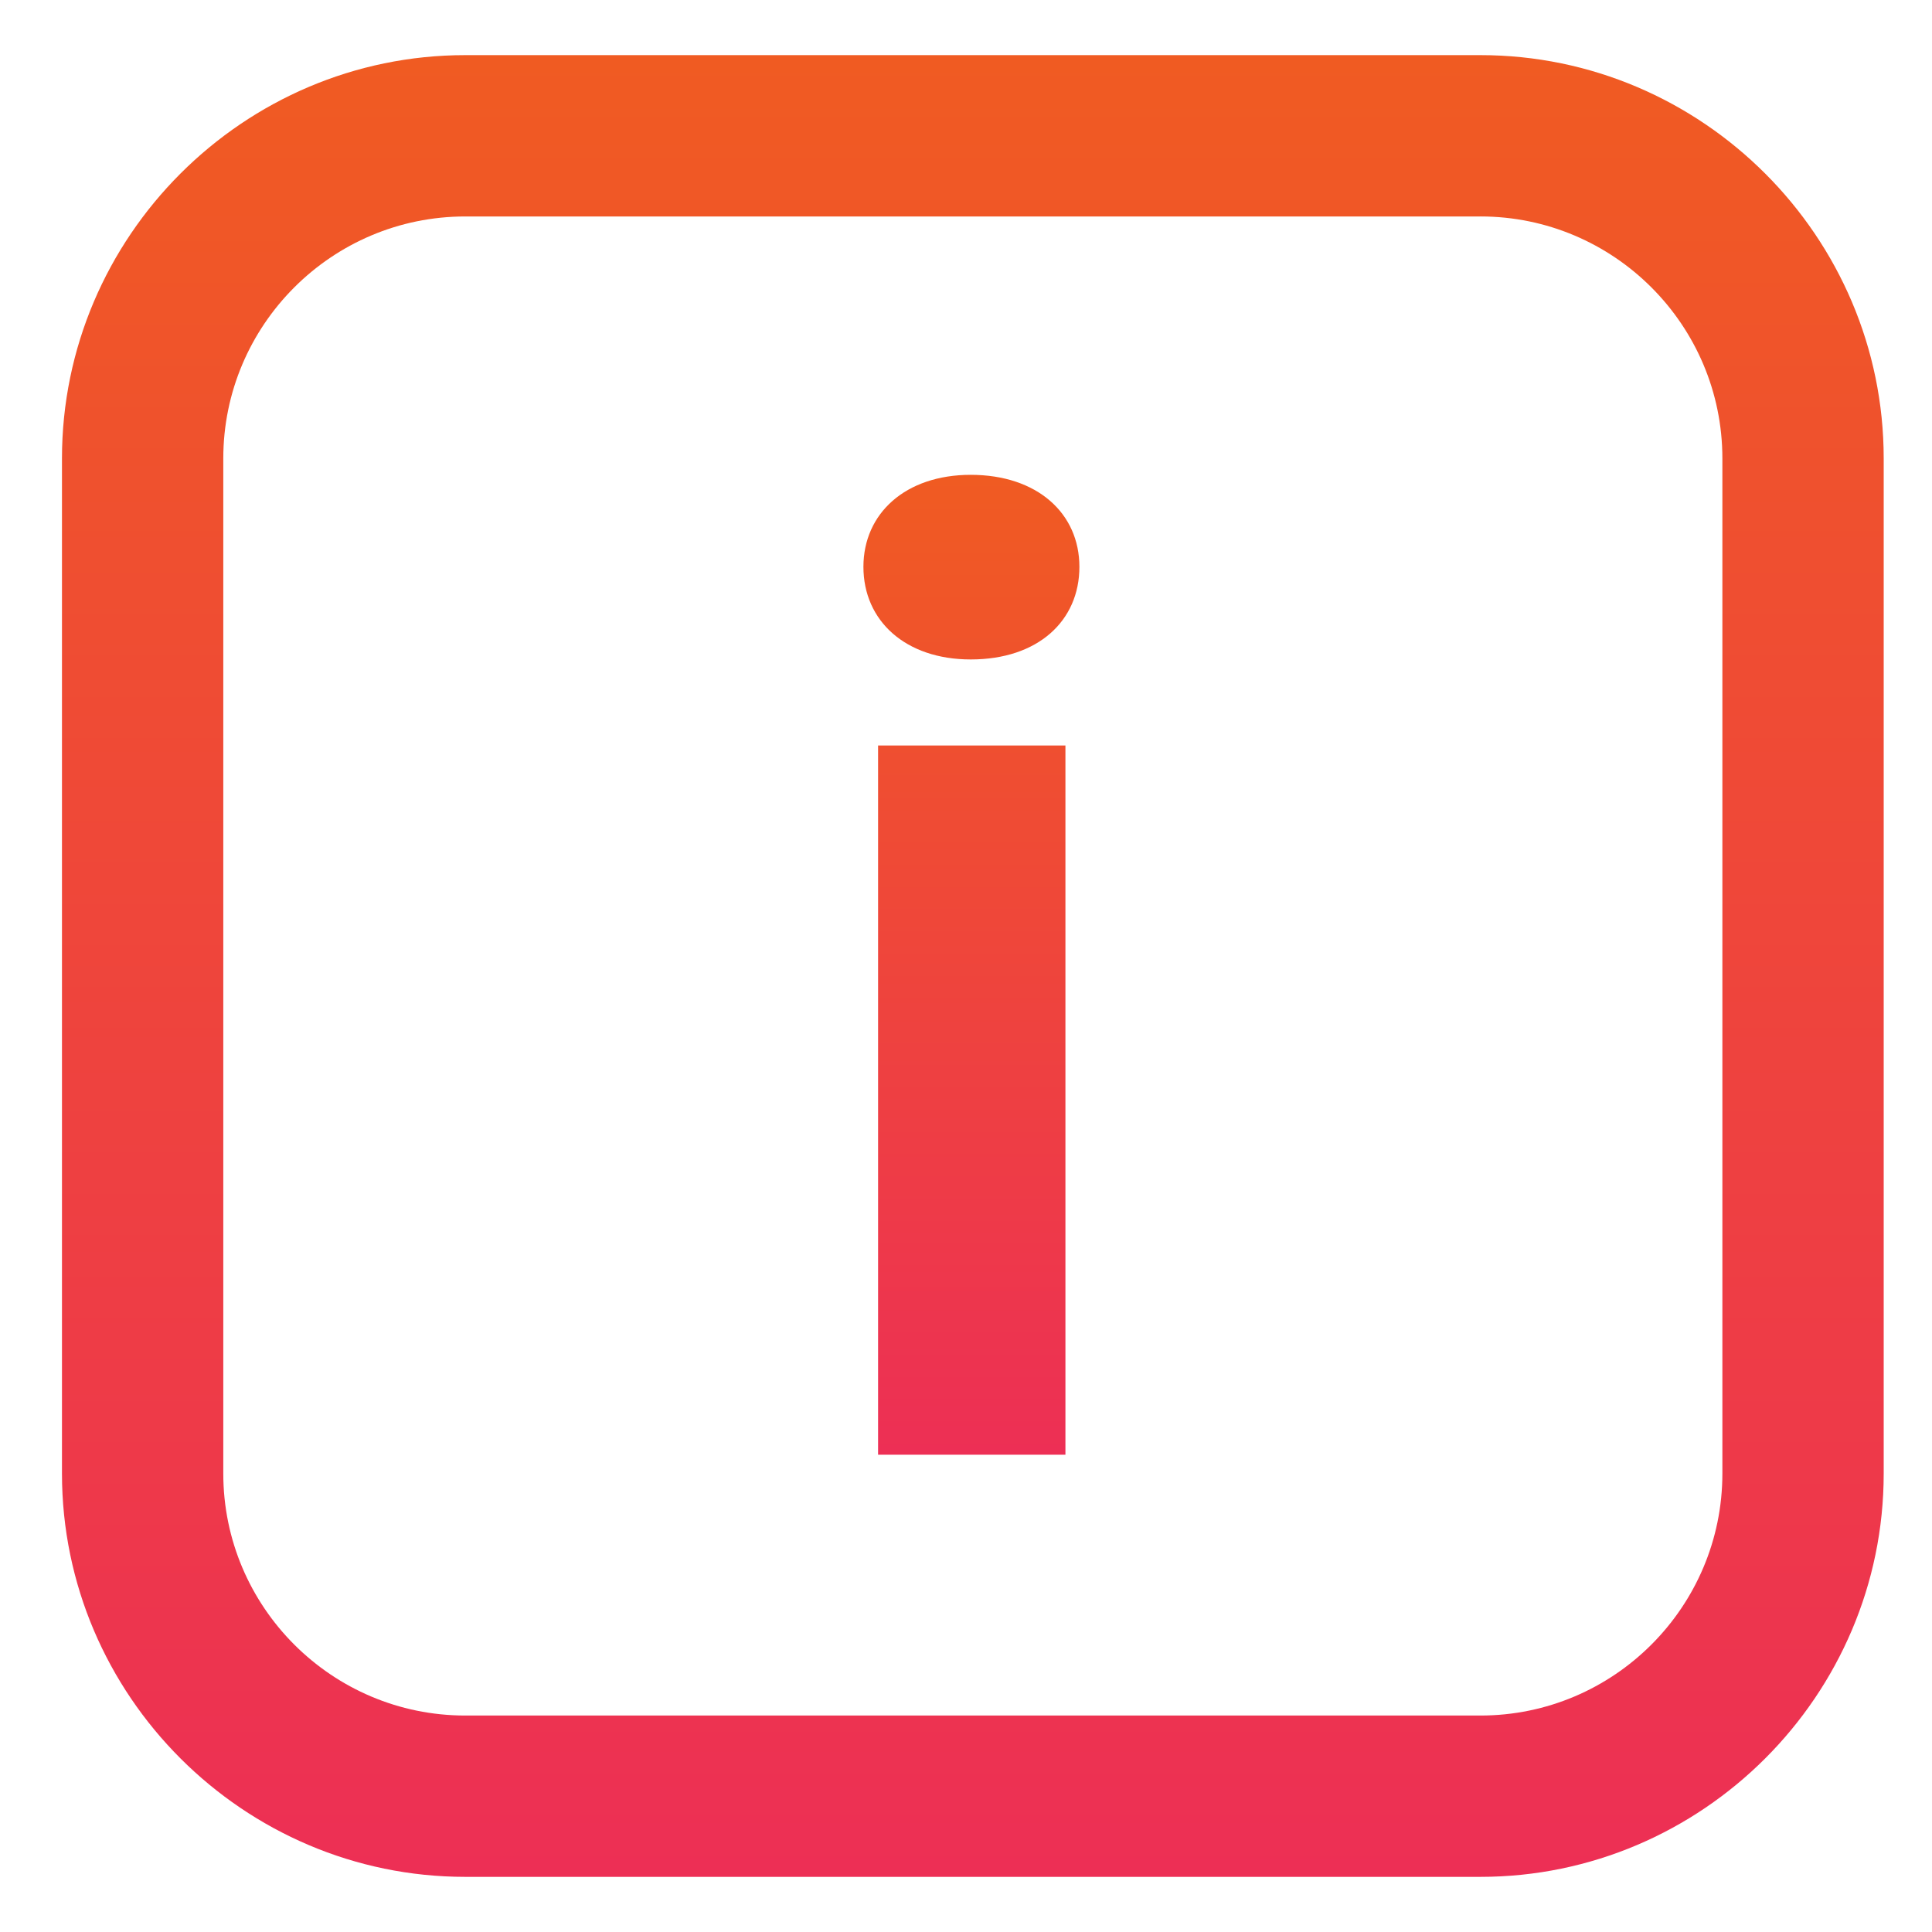 <?xml version="1.0" encoding="utf-8"?>
<!-- Generator: Adobe Illustrator 16.0.0, SVG Export Plug-In . SVG Version: 6.00 Build 0)  -->
<!DOCTYPE svg PUBLIC "-//W3C//DTD SVG 1.1//EN" "http://www.w3.org/Graphics/SVG/1.1/DTD/svg11.dtd">
<svg version="1.1" id="Layer_1" xmlns="http://www.w3.org/2000/svg" xmlns:xlink="http://www.w3.org/1999/xlink" x="0px" y="0px"
	 width="200px" height="200px" viewBox="0 0 200 200" enable-background="new 0 0 200 200" xml:space="preserve">
<g>
	<g>
		<linearGradient id="SVGID_1_" gradientUnits="userSpaceOnUse" x1="100.707" y1="194.293" x2="100.707" y2="5.707">
			<stop  offset="0" style="stop-color:#ED2F55"/>
			<stop  offset="1" style="stop-color:#F05B22"/>
		</linearGradient>
		<path fill="url(#SVGID_1_)" d="M153.25,22.407c13.813,0,25.05,11.237,25.05,25.05v105.085c0,13.813-11.237,25.05-25.05,25.05
			H48.165c-13.813,0-25.05-11.237-25.05-25.05V47.458c0-13.813,11.237-25.05,25.05-25.05H153.25 M153.25,5.707H48.165
			c-22.963,0-41.75,18.788-41.75,41.75v105.085c0,22.962,18.788,41.75,41.75,41.75H153.25c22.962,0,41.75-18.788,41.75-41.75V47.458
			C195,24.495,176.212,5.707,153.25,5.707L153.25,5.707z"/>
	</g>
	<g>
		<linearGradient id="SVGID_2_" gradientUnits="userSpaceOnUse" x1="100.56" y1="150.593" x2="100.56" y2="49.154">
			<stop  offset="0" style="stop-color:#ED2F55"/>
			<stop  offset="1" style="stop-color:#F05B22"/>
		</linearGradient>
		<path fill="url(#SVGID_2_)" d="M100.491,49.154c6.902,0,11.248,4,11.248,9.524c0,5.585-4.276,9.588-11.248,9.588
			c-6.759,0-11.11-4.003-11.11-9.588C89.381,53.153,93.732,49.154,100.491,49.154z M90.898,77.172h19.395v73.421H90.898V77.172z"/>
	</g>
</g>
</svg>
